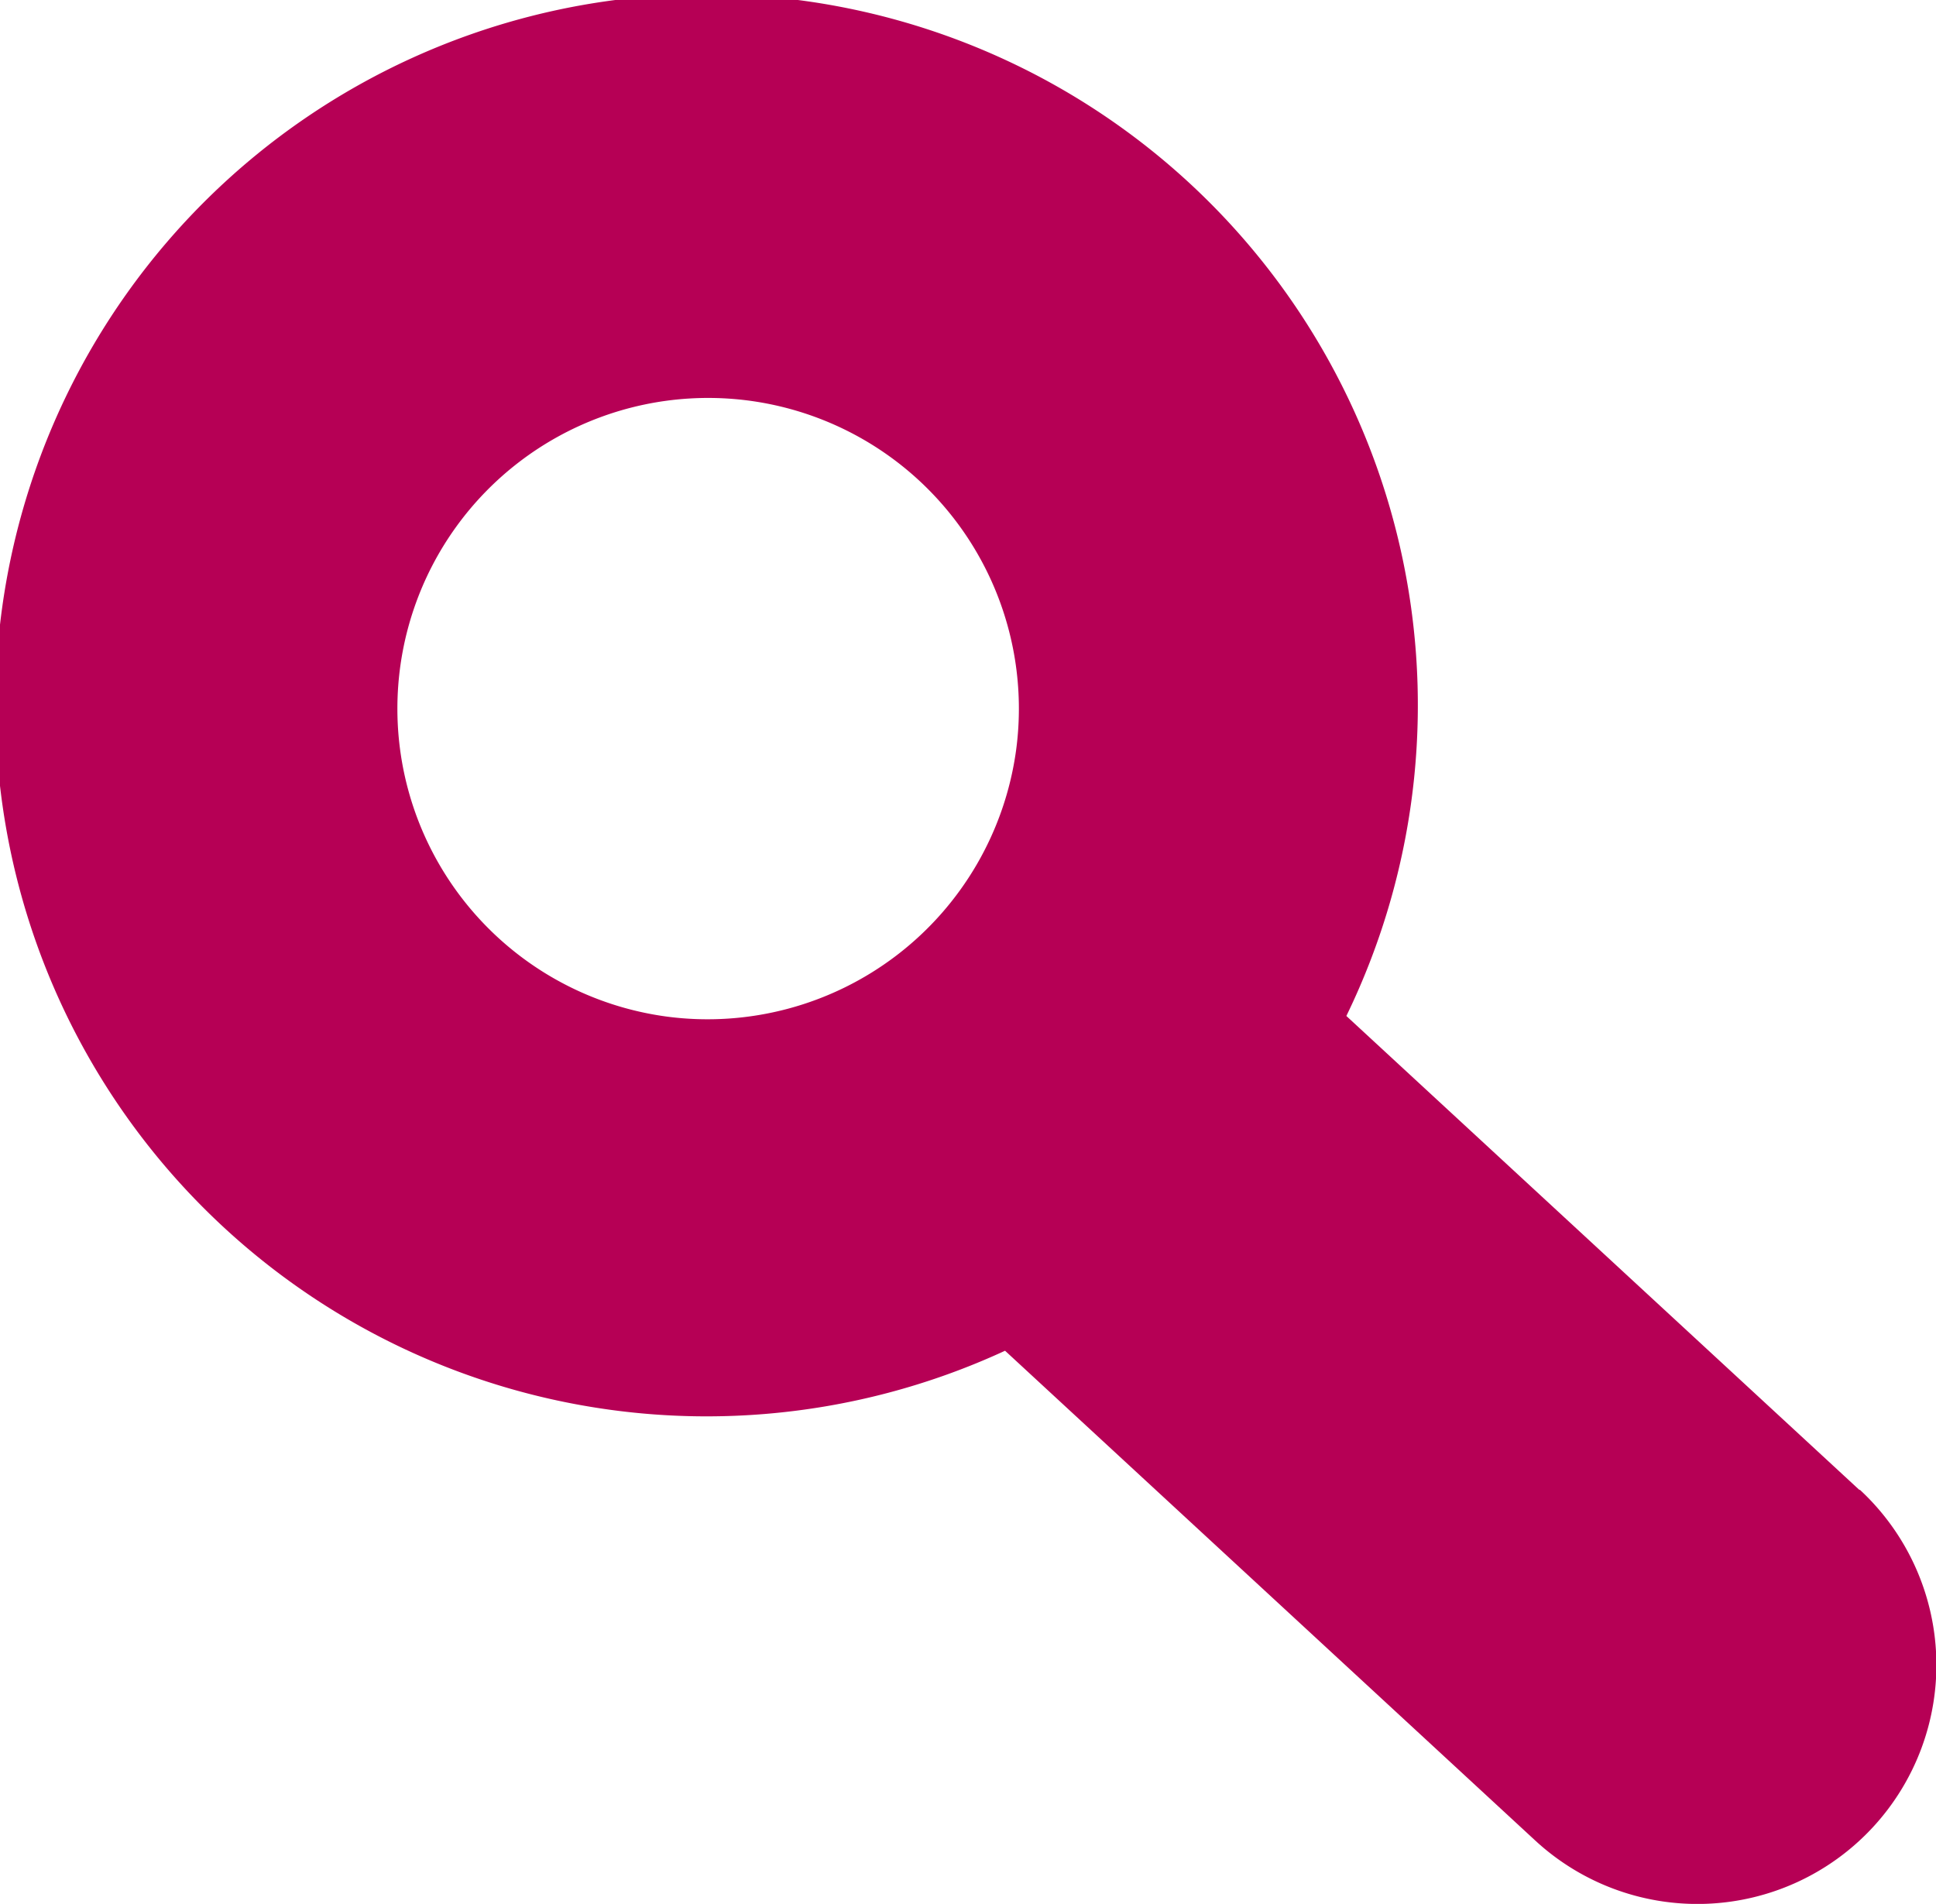 <svg xmlns="http://www.w3.org/2000/svg" viewBox="0 0 29.78 29.29"><defs><style>.cls-1{fill:#b60055;}</style></defs><title>buscarRecurso 17</title><g id="Capa_2" data-name="Capa 2"><g id="Capa_2-2" data-name="Capa 2"><path class="cls-1" d="M28.6,22.92l-7.89-7.29a10.94,10.94,0,1,0-5.25,5.15l8.15,7.53a3.67,3.67,0,1,0,5-5.39ZM10.26,15.64a4.78,4.78,0,1,1,5.37-4.1A4.79,4.79,0,0,1,10.26,15.64Z"/></g></g></svg>